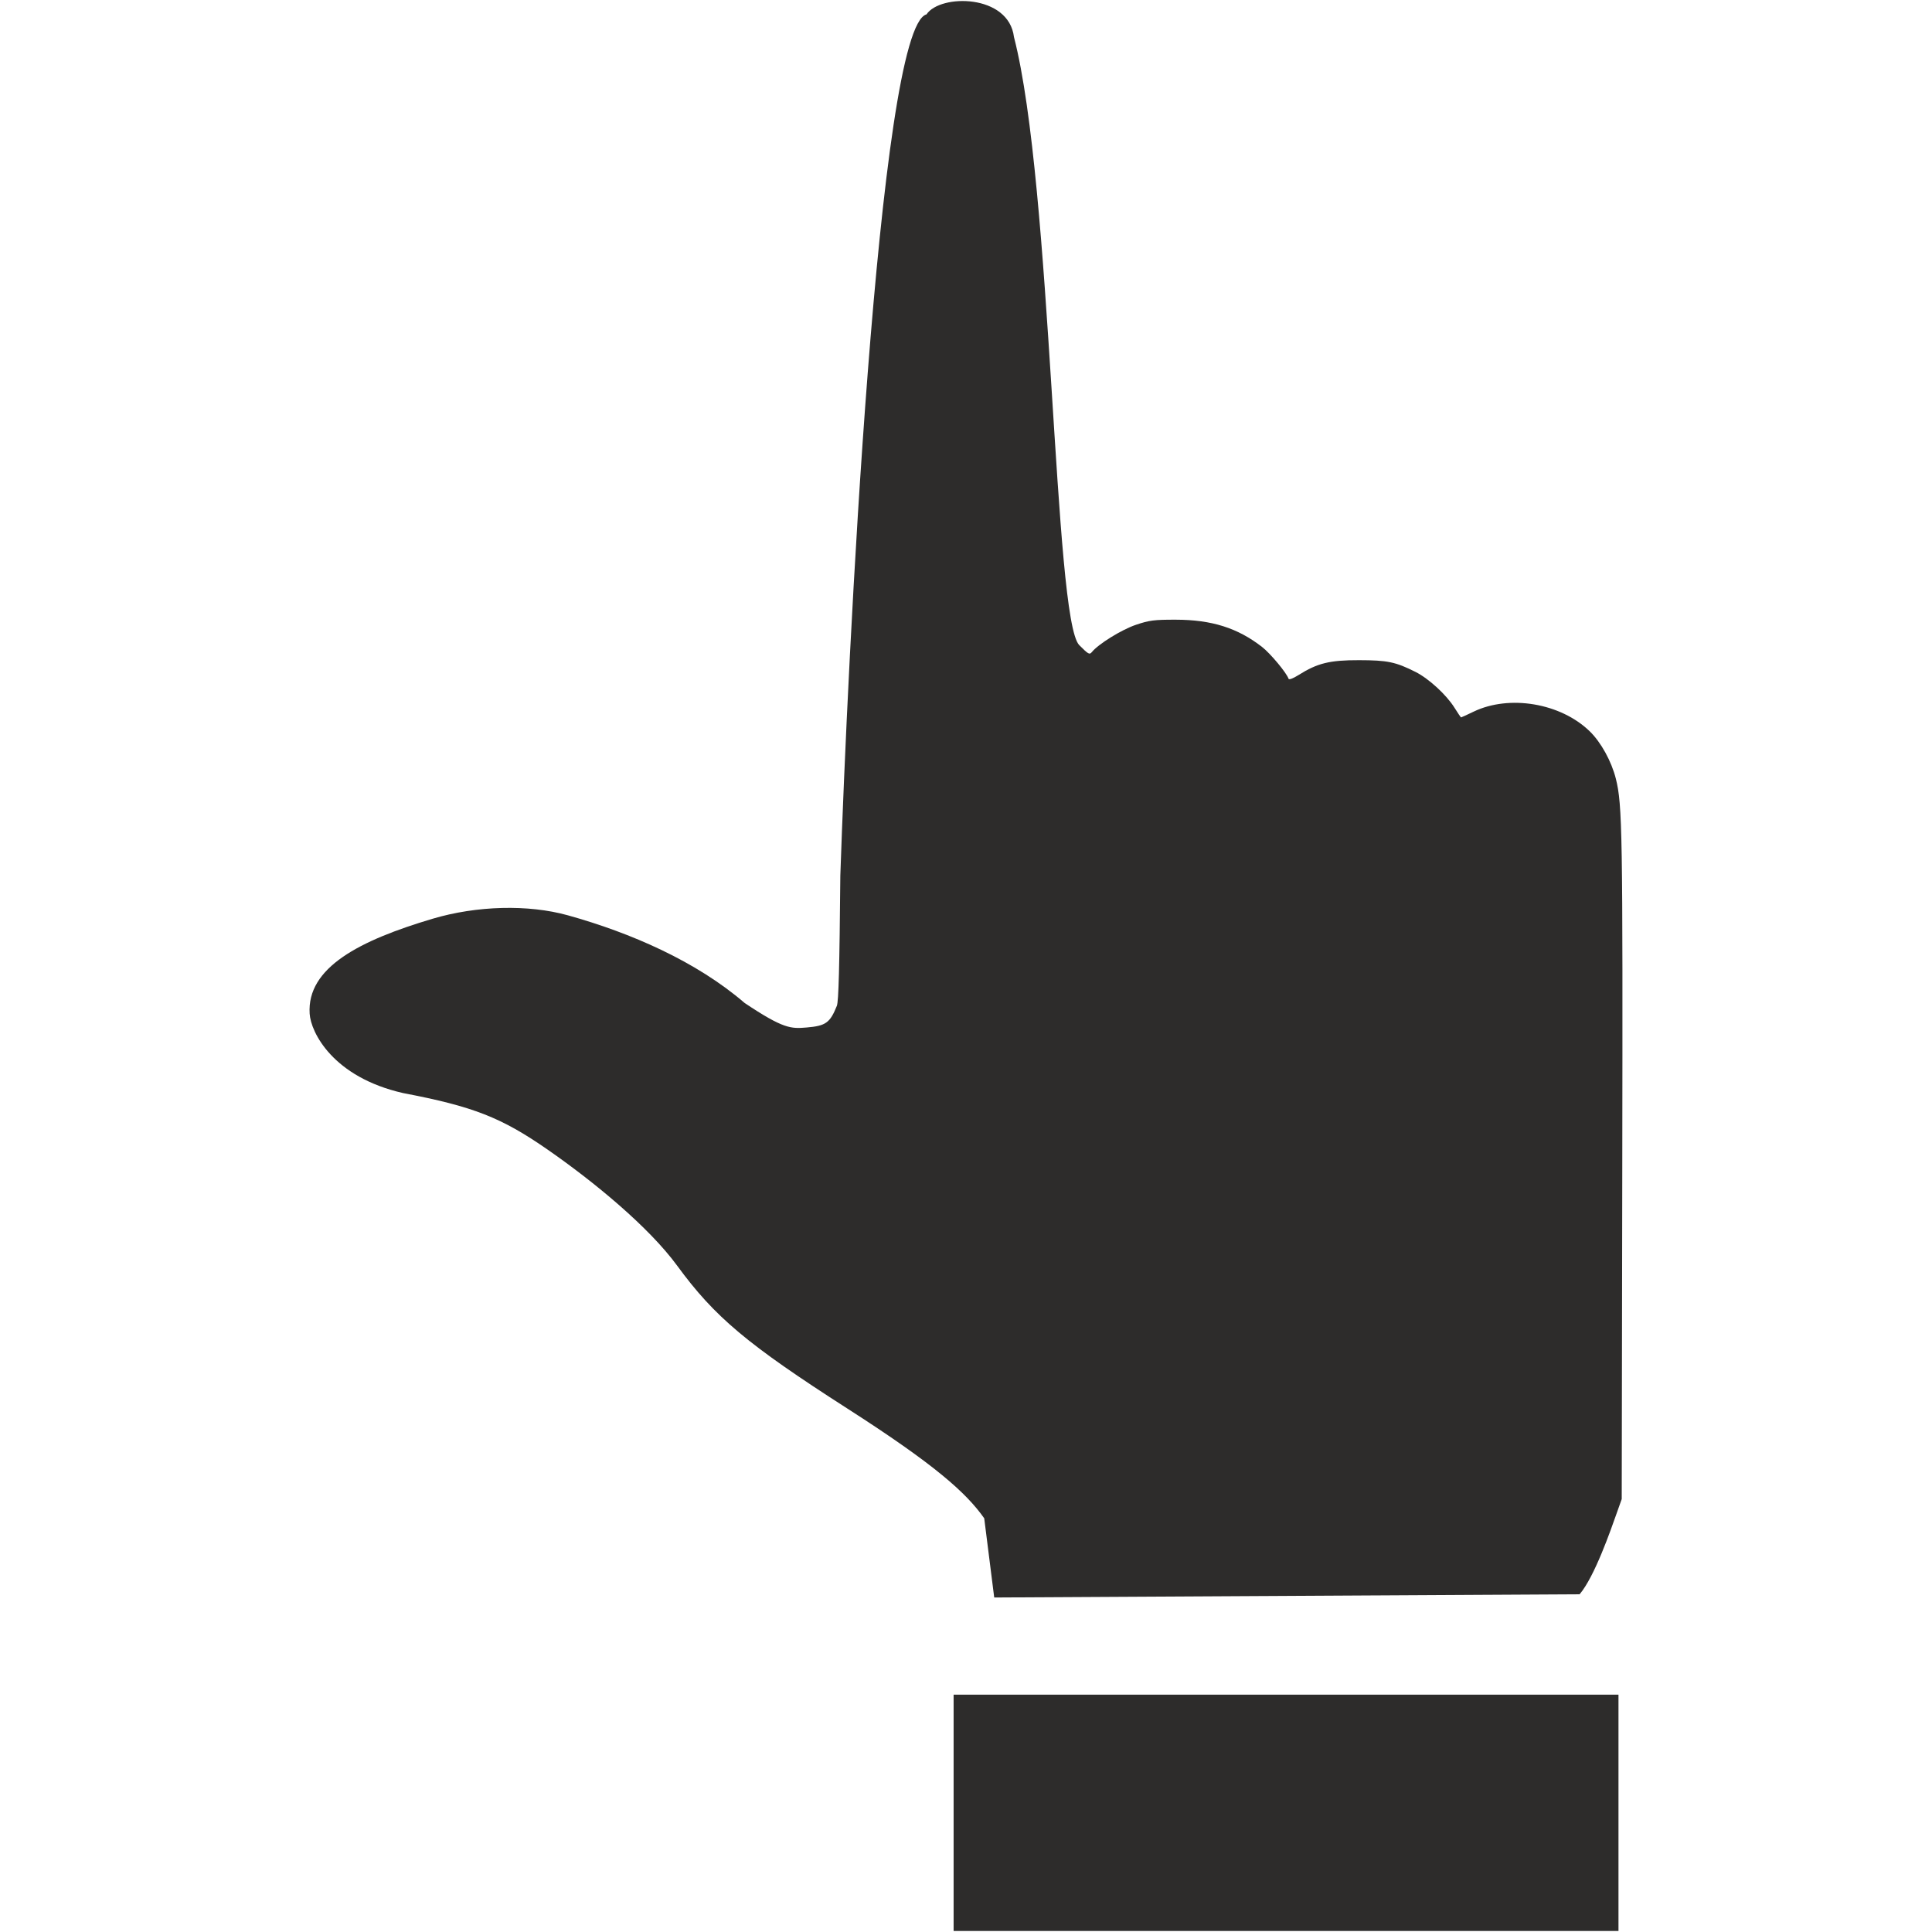 <?xml version="1.0" encoding="utf-8"?>
<!-- Created by sK1 2.0rc4 (https://sk1project.net/) -->
<svg xmlns="http://www.w3.org/2000/svg" height="832.677pt" viewBox="0 0 832.677 832.677" width="832.677pt" version="1.1" xmlns:xlink="http://www.w3.org/1999/xlink" id="be093c62-b133-11ea-bb2a-a0f3c11e789f">

<g>
	<g>
		<path style="fill:#2d2c2b;" d="M 428.5,688.51 L 424.192,654.37 C 416.384,643.314 402.987,631.306 365.186,607.06 322.092,579.419 308.034,567.621 291.88,545.534 279.629,528.783 255.954,509.315 236.035,495.482 216.05,481.603 203.963,476.874 173.718,471.101 143.471,464.23 133.959,444.935 133.456,436.882 132.21,416.926 155.137,405.292 186.366,395.995 205.464,390.309 227.657,389.739 244.748,394.495 271.919,402.057 300.12,414.353 320.936,432.281 337.703,443.49 340.902,443.41 347.633,442.844 355.907,442.148 357.728,440.844 360.684,433.491 361.433,431.628 361.818,417.147 362.175,377.413 365.186,287.793 378.369,11.7 399.315,6.195 405.216,-2.656 434.718,-2.656 437.013,15.957 453.621,80.339 454.132,266.913 465.157,278.05 469.046,281.978 469.582,282.274 470.581,281.037 473.375,277.577 483.393,271.377 489.559,269.292 495.336,267.338 497.429,267.069 506.727,267.084 522.235,267.109 533.431,270.645 543.943,278.836 547.551,281.647 554.538,290.034 555.345,292.521 555.529,293.089 557.236,292.457 559.695,290.911 567.835,285.795 573.092,284.506 585.734,284.529 597.994,284.551 601.508,285.283 610.087,289.599 615.795,292.471 623.386,299.441 626.853,304.994 628.298,307.307 629.583,309.199 629.711,309.199 629.838,309.199 632.273,308.08 635.124,306.712 650.568,299.297 672.659,303.038 685.157,315.185 690.014,319.905 694.533,328.099 696.416,335.601 699.238,346.842 699.43,358.457 699.188,503.378 L 698.95,646.083 696.755,652.261 C 694.231,659.363 687.311,679.452 680.805,687.117 L 428.5,688.51 Z" />
		<path style="fill-rule:evenodd;fill:#2d2c2b;" d="M 697.553,832.235 L 411,832.235 411,730.387 697.553,730.387 697.553,832.235 Z" />
	</g>
</g>
</svg>